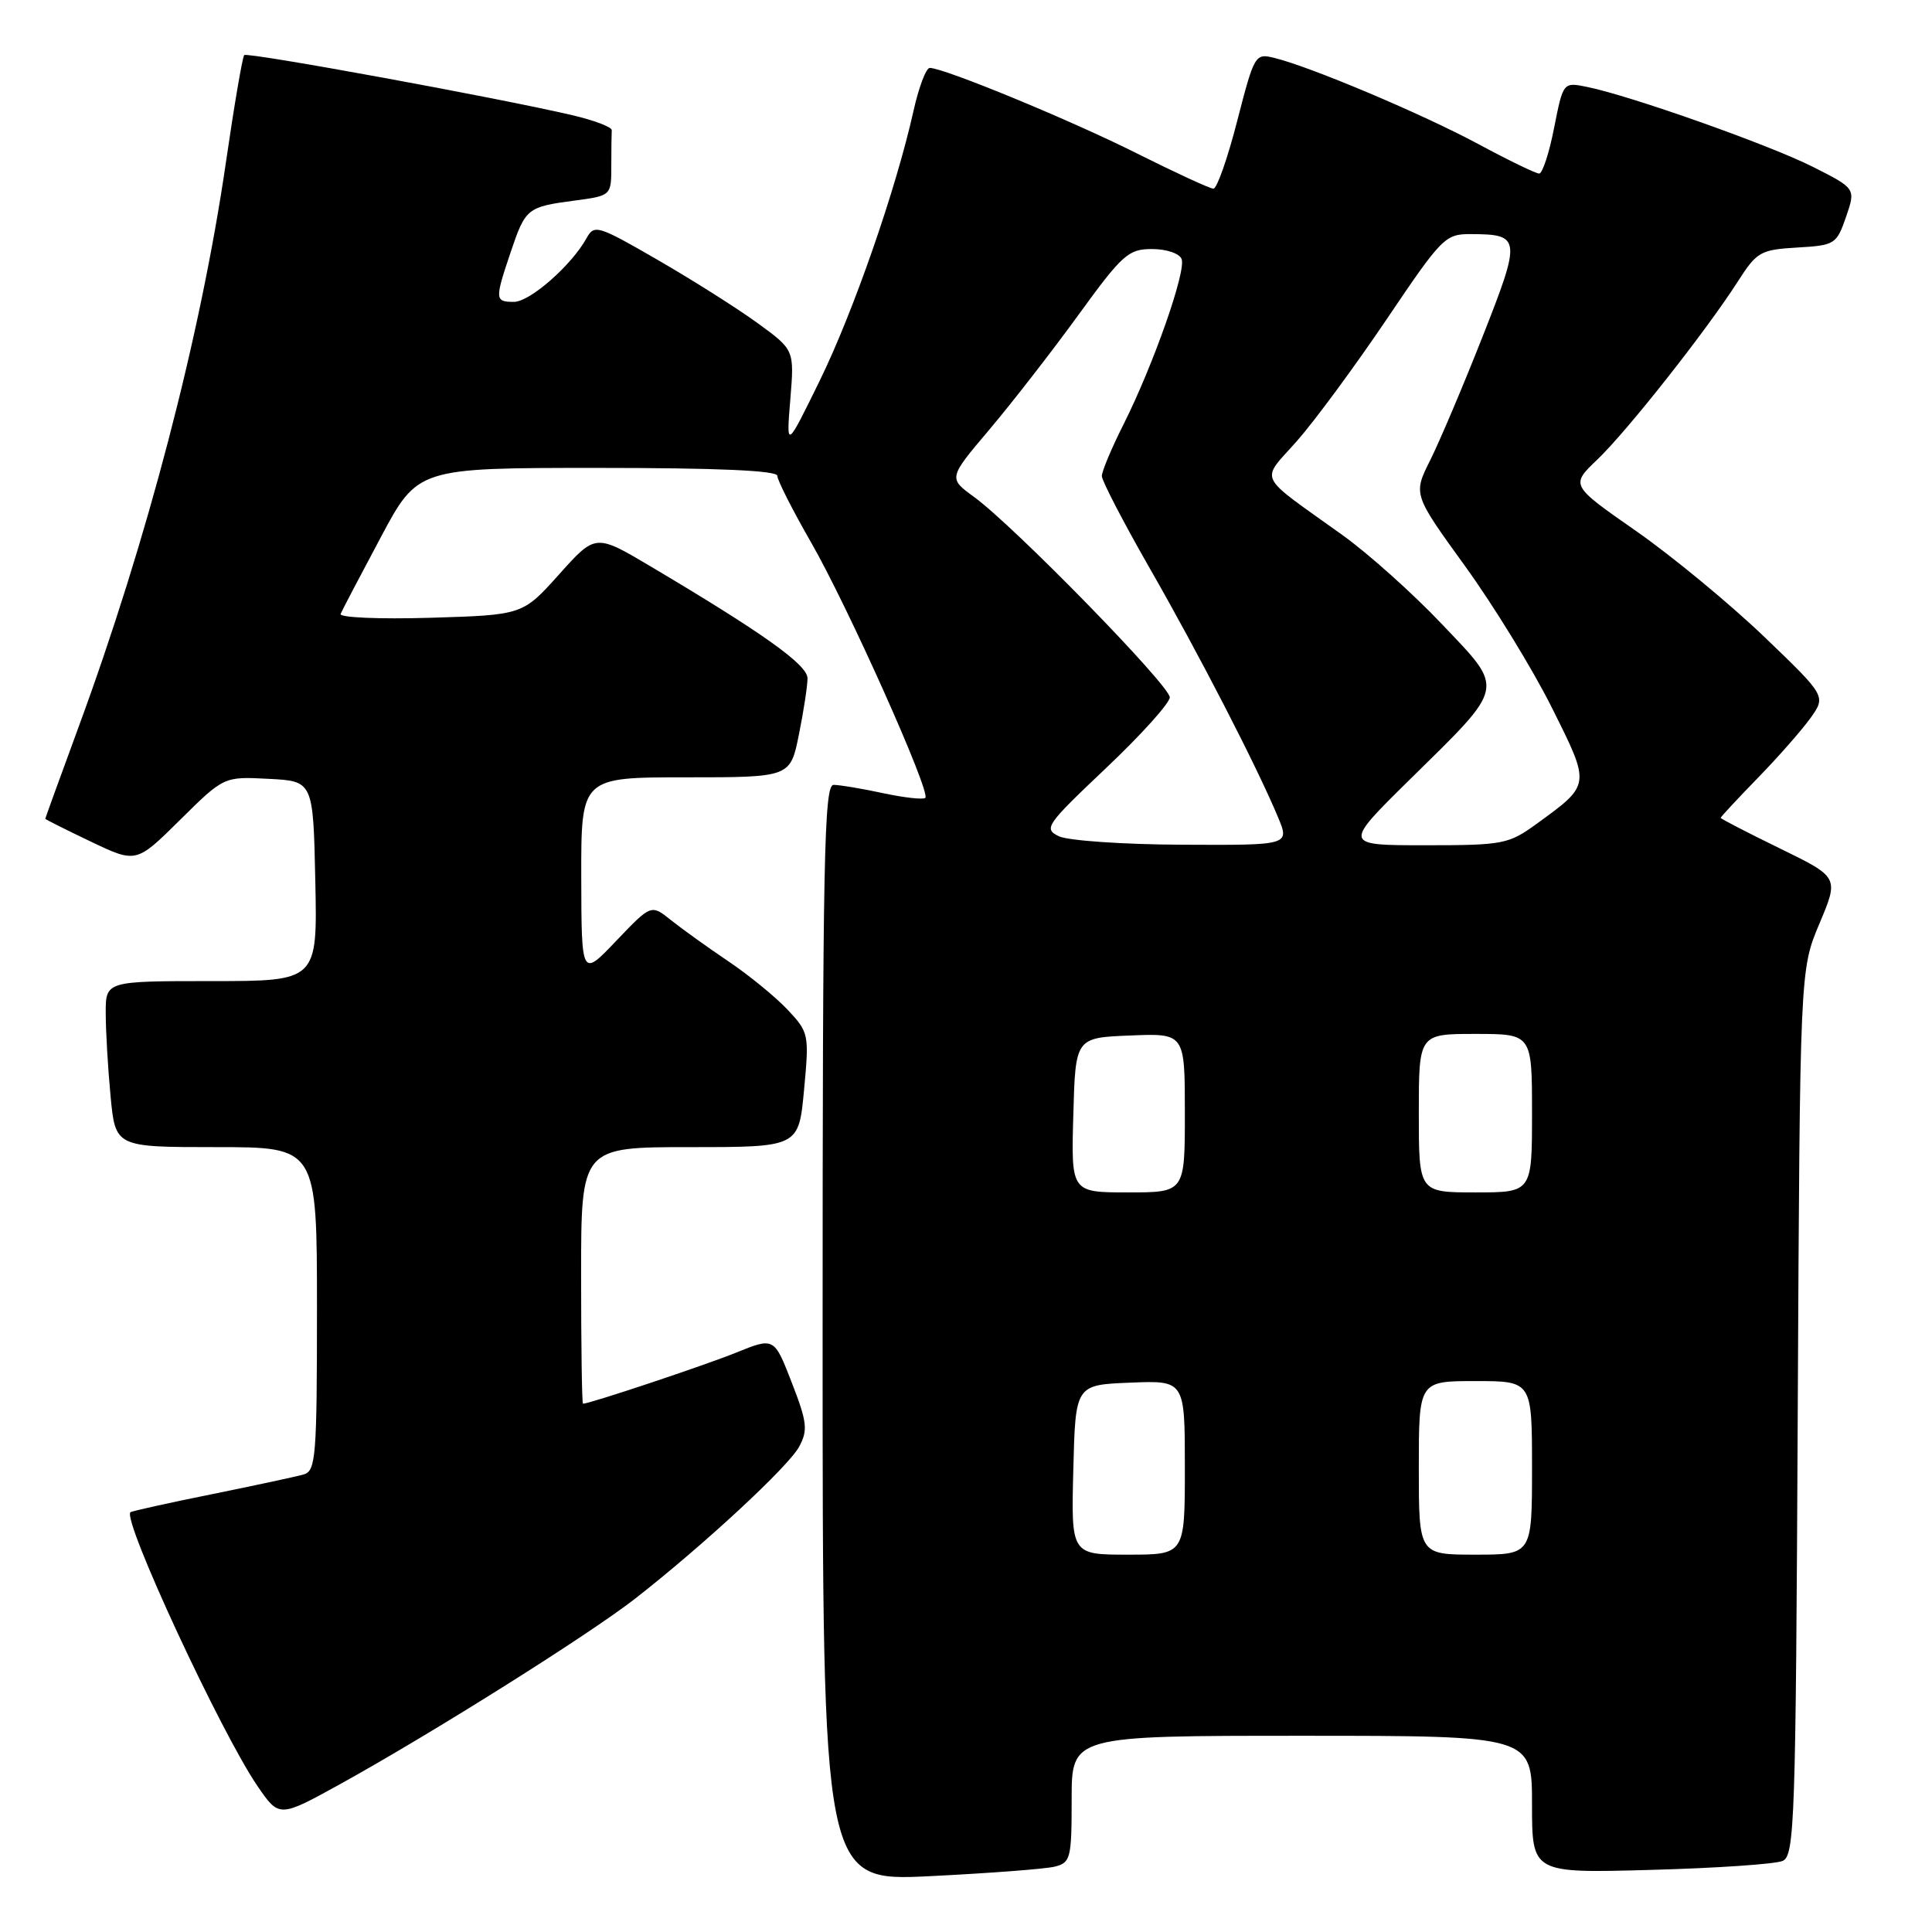 <?xml version="1.0" encoding="UTF-8" standalone="no"?>
<!DOCTYPE svg PUBLIC "-//W3C//DTD SVG 1.1//EN" "http://www.w3.org/Graphics/SVG/1.1/DTD/svg11.dtd" >
<svg xmlns="http://www.w3.org/2000/svg" xmlns:xlink="http://www.w3.org/1999/xlink" version="1.1" viewBox="0 0 256 256">
 <g >
 <path fill="currentColor"
d=" M 139.75 247.34 C 141.86 246.82 142.00 246.26 142.00 238.39 C 142.00 230.00 142.00 230.00 172.50 230.00 C 203.00 230.00 203.00 230.00 203.00 239.10 C 203.00 248.21 203.00 248.21 218.75 247.77 C 227.41 247.54 235.27 247.00 236.21 246.58 C 237.80 245.87 237.95 241.40 238.21 187.16 C 238.50 128.50 238.50 128.50 241.09 122.37 C 243.67 116.24 243.67 116.24 235.84 112.42 C 231.53 110.32 228.00 108.49 228.00 108.37 C 228.00 108.24 230.22 105.86 232.92 103.08 C 235.63 100.30 238.77 96.72 239.91 95.13 C 241.96 92.24 241.96 92.24 233.73 84.34 C 229.20 80.00 221.58 73.71 216.80 70.37 C 208.09 64.30 208.09 64.30 211.65 60.90 C 215.59 57.14 226.09 43.83 230.27 37.30 C 232.79 33.36 233.27 33.09 238.13 32.80 C 243.13 32.51 243.35 32.37 244.61 28.74 C 245.90 24.98 245.90 24.98 240.20 22.10 C 234.40 19.18 216.10 12.70 210.31 11.52 C 207.13 10.87 207.13 10.87 205.93 16.93 C 205.28 20.27 204.38 23.00 203.95 23.00 C 203.51 23.00 199.86 21.23 195.83 19.06 C 188.43 15.09 173.72 8.87 168.88 7.68 C 166.31 7.04 166.21 7.21 163.94 16.01 C 162.67 20.96 161.25 25.00 160.79 25.00 C 160.33 25.00 155.81 22.91 150.73 20.37 C 141.99 15.97 125.09 9.00 123.20 9.00 C 122.71 9.00 121.74 11.57 121.04 14.71 C 118.71 25.14 113.06 41.38 108.59 50.50 C 104.18 59.50 104.18 59.50 104.72 52.93 C 105.26 46.36 105.26 46.36 100.38 42.81 C 97.70 40.86 91.74 37.09 87.15 34.44 C 79.21 29.85 78.74 29.71 77.72 31.56 C 75.74 35.15 70.22 40.00 68.10 40.00 C 65.57 40.00 65.55 39.69 67.66 33.43 C 69.63 27.59 69.85 27.41 76.13 26.58 C 81.00 25.93 81.00 25.93 81.00 21.97 C 81.00 19.78 81.03 17.66 81.06 17.25 C 81.09 16.84 78.73 15.94 75.81 15.26 C 66.00 12.96 32.79 6.88 32.36 7.30 C 32.13 7.53 31.03 13.97 29.92 21.61 C 26.58 44.52 19.50 71.64 10.38 96.42 C 7.97 102.98 6.00 108.41 6.00 108.49 C 6.00 108.57 8.71 109.93 12.02 111.51 C 18.05 114.39 18.05 114.39 23.86 108.64 C 29.67 102.89 29.67 102.89 35.58 103.20 C 41.50 103.50 41.50 103.50 41.78 116.75 C 42.06 130.00 42.06 130.00 28.03 130.00 C 14.00 130.00 14.00 130.00 14.01 134.25 C 14.01 136.59 14.30 141.54 14.65 145.25 C 15.29 152.00 15.29 152.00 28.64 152.00 C 42.00 152.00 42.00 152.00 42.00 173.43 C 42.00 192.99 41.85 194.91 40.25 195.37 C 39.29 195.65 33.79 196.83 28.02 198.00 C 22.26 199.16 17.43 200.24 17.28 200.38 C 16.21 201.45 29.29 229.62 34.13 236.68 C 37.00 240.86 37.00 240.86 45.17 236.35 C 57.37 229.60 78.11 216.55 84.17 211.82 C 93.26 204.72 104.50 194.30 105.90 191.68 C 107.07 189.50 106.95 188.44 104.91 183.19 C 102.58 177.19 102.58 177.19 97.54 179.23 C 93.39 180.91 78.14 186.00 77.25 186.00 C 77.11 186.00 77.00 178.35 77.00 169.00 C 77.00 152.00 77.00 152.00 91.41 152.00 C 105.83 152.00 105.83 152.00 106.54 144.43 C 107.23 137.04 107.18 136.80 104.37 133.80 C 102.79 132.12 99.25 129.22 96.50 127.37 C 93.75 125.52 90.33 123.06 88.89 121.91 C 86.28 119.82 86.28 119.82 81.66 124.66 C 77.05 129.50 77.05 129.50 77.02 116.25 C 77.00 103.00 77.00 103.00 90.86 103.00 C 104.72 103.00 104.72 103.00 105.86 97.33 C 106.49 94.22 107.00 90.86 107.00 89.88 C 107.00 88.09 101.14 83.91 86.21 75.05 C 78.91 70.72 78.91 70.72 74.08 76.11 C 69.26 81.49 69.26 81.49 57.01 81.86 C 50.26 82.06 44.93 81.83 45.13 81.35 C 45.33 80.87 47.72 76.32 50.43 71.24 C 55.35 62.00 55.35 62.00 79.18 62.00 C 95.10 62.00 103.00 62.35 103.00 63.05 C 103.00 63.62 105.00 67.56 107.43 71.80 C 112.31 80.27 123.36 104.97 122.61 105.72 C 122.35 105.98 119.83 105.70 117.02 105.10 C 114.20 104.49 111.25 104.00 110.45 104.00 C 109.20 104.00 109.00 113.83 109.00 176.65 C 109.00 249.30 109.00 249.30 123.25 248.60 C 131.09 248.21 138.51 247.65 139.75 247.34 Z  M 142.22 194.75 C 142.50 183.50 142.50 183.50 149.75 183.21 C 157.00 182.91 157.00 182.91 157.00 194.46 C 157.00 206.00 157.00 206.00 149.47 206.00 C 141.93 206.00 141.93 206.00 142.22 194.75 Z  M 188.00 194.50 C 188.00 183.00 188.00 183.00 195.50 183.00 C 203.00 183.00 203.00 183.00 203.00 194.50 C 203.00 206.00 203.00 206.00 195.50 206.00 C 188.00 206.00 188.00 206.00 188.00 194.50 Z  M 142.22 147.75 C 142.50 137.50 142.50 137.50 149.75 137.21 C 157.00 136.91 157.00 136.91 157.00 147.46 C 157.00 158.00 157.00 158.00 149.47 158.00 C 141.93 158.00 141.93 158.00 142.22 147.75 Z  M 188.00 147.50 C 188.00 137.00 188.00 137.00 195.50 137.00 C 203.00 137.00 203.00 137.00 203.00 147.50 C 203.00 158.00 203.00 158.00 195.50 158.00 C 188.00 158.00 188.00 158.00 188.00 147.50 Z  M 140.31 110.81 C 138.25 109.81 138.58 109.33 146.56 101.77 C 151.20 97.38 155.00 93.16 155.00 92.40 C 155.00 90.83 134.33 69.67 129.07 65.85 C 125.65 63.36 125.65 63.36 131.09 56.93 C 134.08 53.39 139.39 46.56 142.88 41.75 C 148.73 33.70 149.51 33.00 152.65 33.00 C 154.56 33.00 156.29 33.58 156.57 34.33 C 157.19 35.94 152.82 48.37 148.88 56.22 C 147.29 59.37 146.00 62.45 146.00 63.08 C 146.00 63.70 148.87 69.23 152.38 75.36 C 158.92 86.77 166.54 101.57 169.33 108.25 C 170.90 112.00 170.90 112.00 156.70 111.93 C 148.89 111.90 141.52 111.39 140.31 110.81 Z  M 186.85 103.25 C 199.61 90.69 199.44 91.52 191.05 82.69 C 187.21 78.64 181.29 73.34 177.91 70.92 C 166.31 62.59 166.98 63.97 171.89 58.39 C 174.25 55.71 179.59 48.45 183.77 42.26 C 191.08 31.42 191.50 31.00 194.93 31.02 C 201.54 31.04 201.59 31.57 196.45 44.60 C 193.87 51.15 190.74 58.52 189.50 61.00 C 187.25 65.50 187.25 65.50 194.12 75.00 C 197.90 80.22 203.08 88.66 205.62 93.75 C 210.80 104.12 210.82 103.92 203.60 109.17 C 199.89 111.86 199.18 112.00 188.83 112.00 C 177.96 112.00 177.96 112.00 186.85 103.25 Z "/>
</g>
</svg>